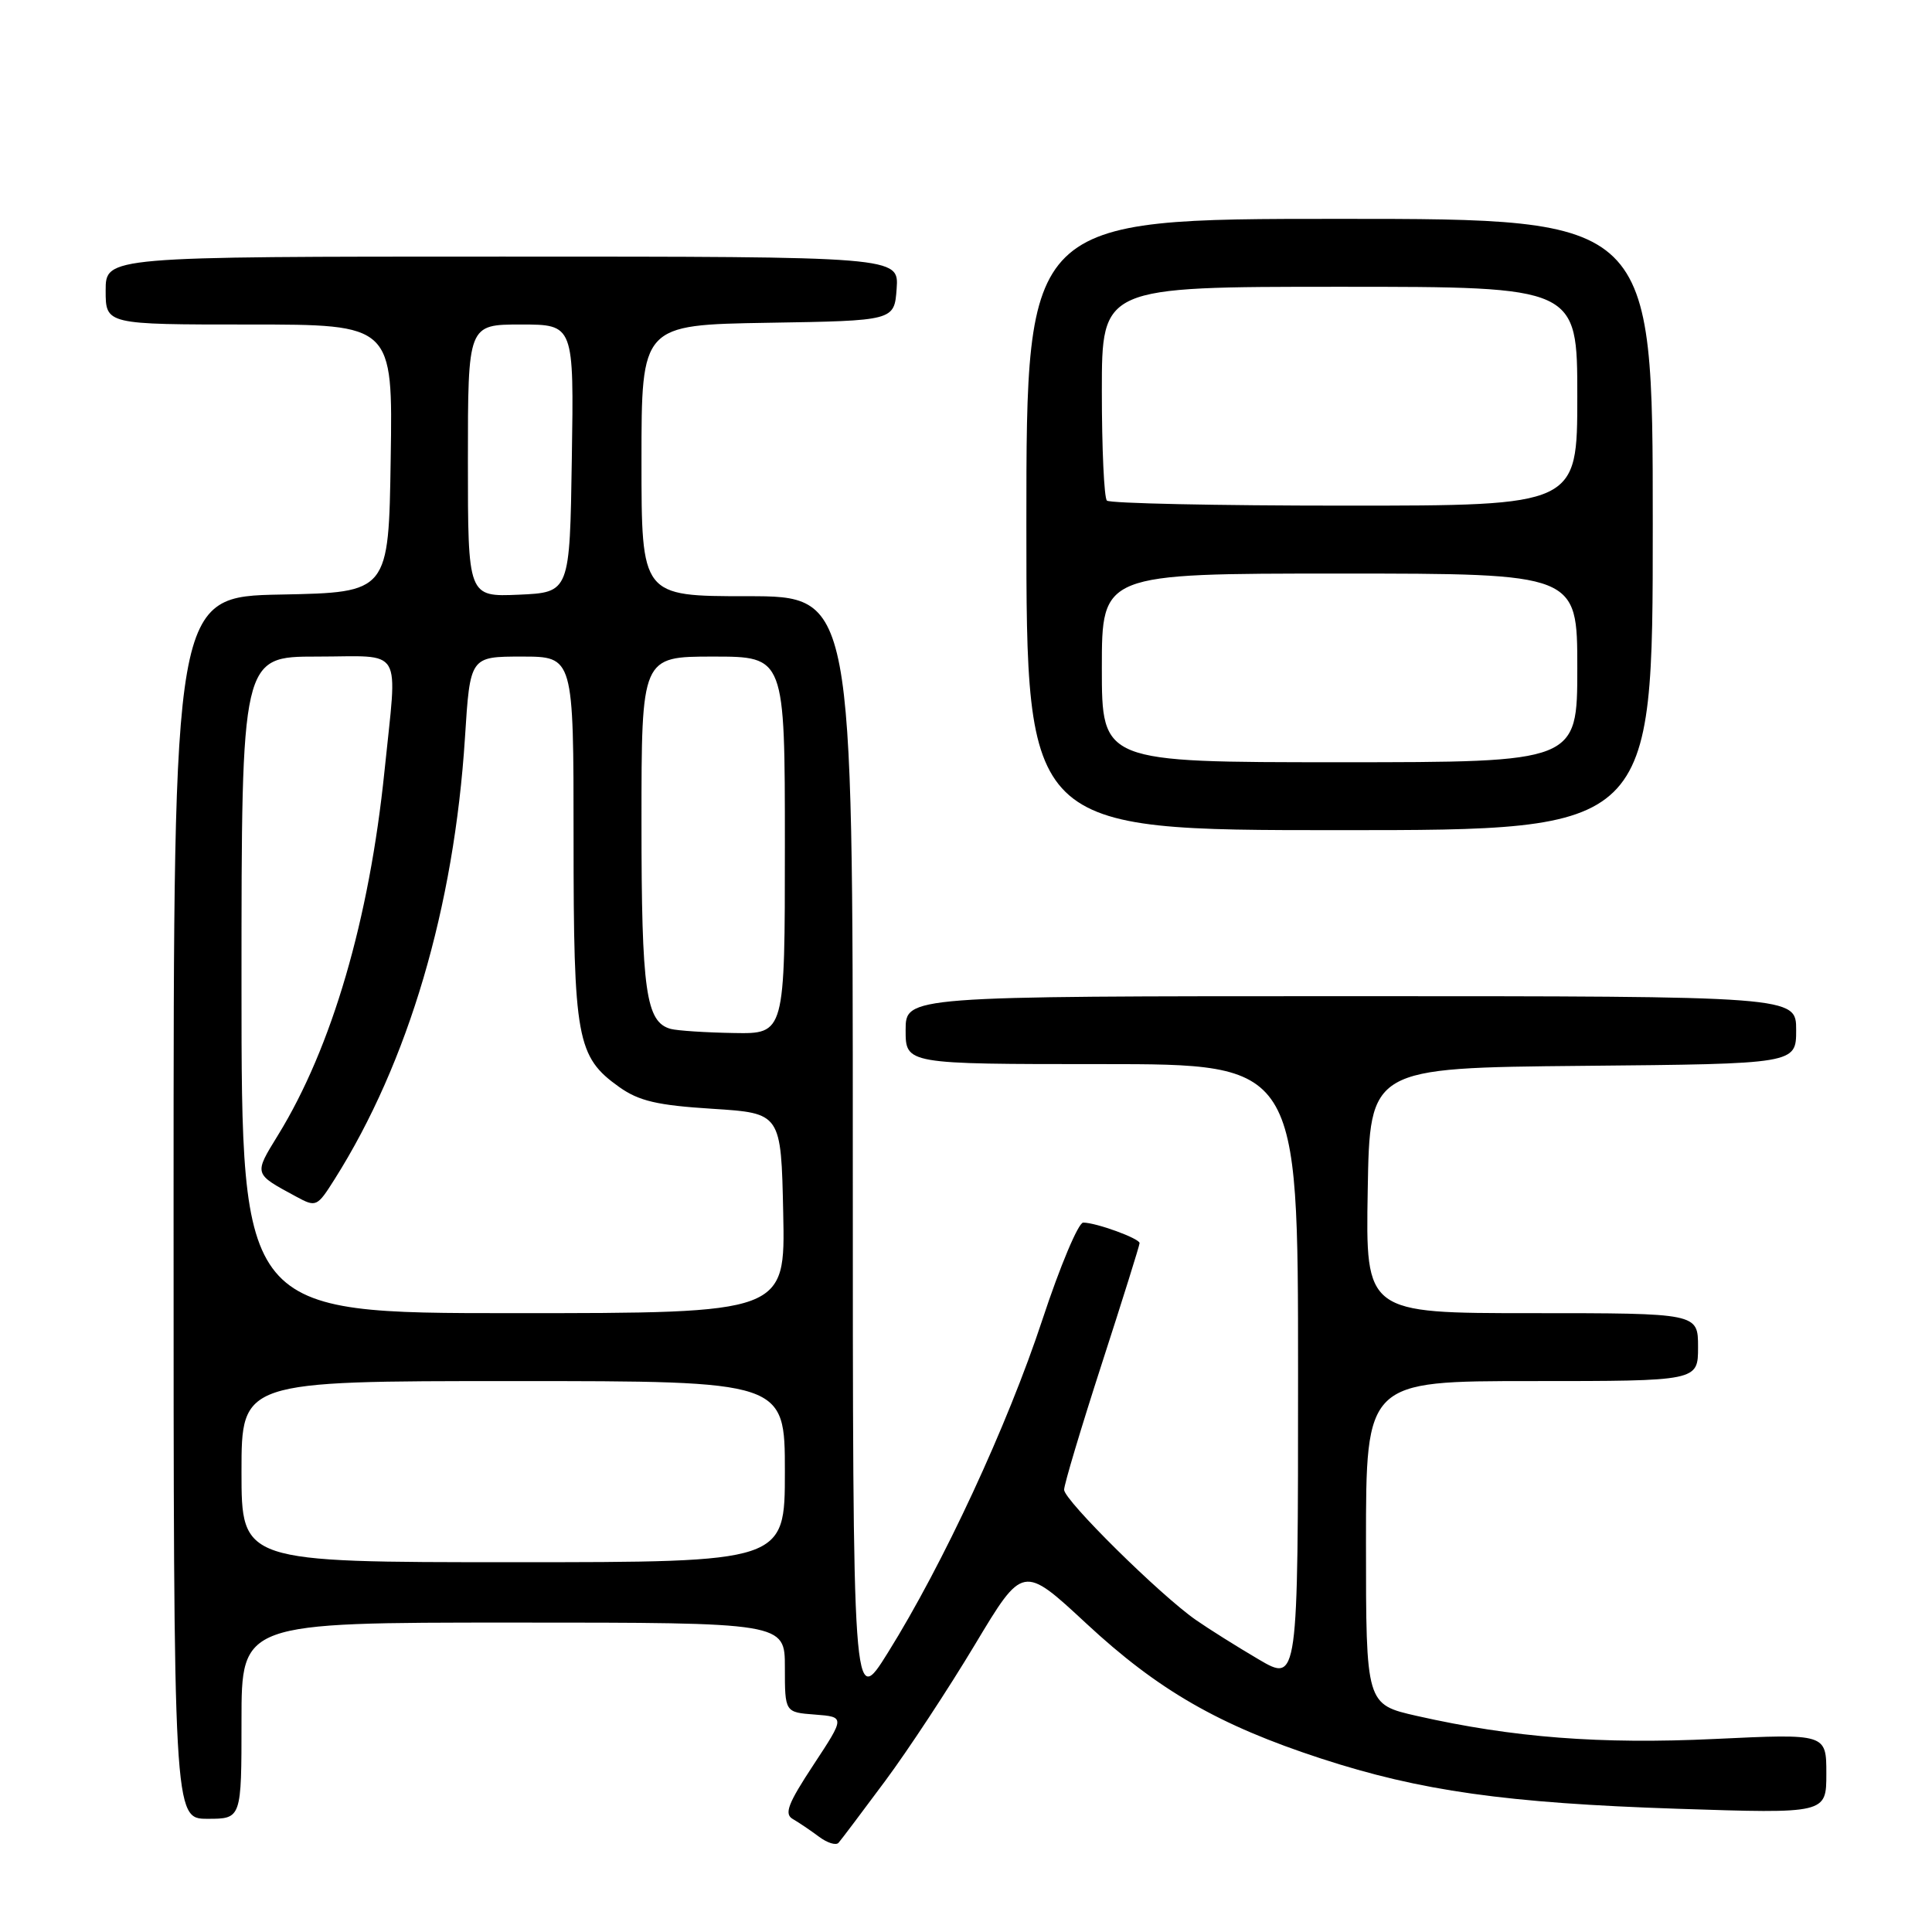 <?xml version="1.0" encoding="UTF-8" standalone="no"?>
<!DOCTYPE svg PUBLIC "-//W3C//DTD SVG 1.1//EN" "http://www.w3.org/Graphics/SVG/1.1/DTD/svg11.dtd" >
<svg xmlns="http://www.w3.org/2000/svg" xmlns:xlink="http://www.w3.org/1999/xlink" version="1.1" viewBox="0 0 256 256">
 <g >
 <path fill="currentColor"
d=" M 117.28 236.00 C 120.34 231.88 125.70 223.73 129.19 217.91 C 135.54 207.32 135.54 207.32 143.95 215.13 C 153.46 223.96 161.50 228.59 175.03 233.01 C 188.18 237.31 199.61 238.92 222.25 239.67 C 242.00 240.32 242.00 240.32 242.00 235.02 C 242.00 229.72 242.00 229.72 227.25 230.42 C 212.02 231.14 200.50 230.25 187.75 227.37 C 181.00 225.84 181.00 225.84 181.00 204.42 C 181.00 183.00 181.00 183.00 203.00 183.00 C 225.00 183.00 225.00 183.00 225.00 178.50 C 225.00 174.00 225.00 174.00 202.98 174.00 C 180.95 174.00 180.95 174.00 181.23 157.75 C 181.50 141.50 181.50 141.50 209.75 141.23 C 238.00 140.97 238.00 140.97 238.00 136.48 C 238.00 132.00 238.00 132.00 179.00 132.00 C 120.00 132.00 120.00 132.00 120.00 136.50 C 120.00 141.00 120.00 141.00 146.00 141.00 C 172.00 141.00 172.00 141.00 172.00 181.97 C 172.00 222.95 172.00 222.95 166.75 219.86 C 163.86 218.16 160.15 215.83 158.50 214.68 C 153.75 211.39 141.00 198.79 141.00 197.40 C 141.00 196.71 143.25 189.19 146.00 180.69 C 148.75 172.20 151.00 165.01 151.00 164.72 C 151.00 164.10 145.23 162.00 143.53 162.00 C 142.89 162.00 140.46 167.78 138.13 174.84 C 133.51 188.86 124.97 207.26 117.66 218.97 C 113.00 226.45 113.00 226.45 113.00 152.72 C 113.00 79.00 113.00 79.00 99.00 79.00 C 85.00 79.00 85.00 79.00 85.00 61.02 C 85.00 43.05 85.00 43.05 101.75 42.77 C 118.50 42.50 118.50 42.50 118.81 38.25 C 119.11 34.00 119.11 34.00 66.56 34.00 C 14.00 34.00 14.00 34.00 14.00 38.50 C 14.00 43.00 14.00 43.00 33.02 43.00 C 52.05 43.00 52.05 43.00 51.77 60.75 C 51.50 78.50 51.50 78.50 37.25 78.78 C 23.00 79.05 23.00 79.05 23.00 160.03 C 23.00 241.00 23.00 241.00 27.50 241.00 C 32.00 241.00 32.00 241.00 32.00 228.00 C 32.00 215.00 32.00 215.00 68.00 215.00 C 104.00 215.00 104.00 215.00 104.00 220.94 C 104.00 226.89 104.00 226.89 107.99 227.19 C 111.97 227.50 111.97 227.50 107.79 233.85 C 104.40 239.00 103.88 240.36 105.05 241.03 C 105.85 241.49 107.40 242.54 108.50 243.36 C 109.60 244.19 110.77 244.56 111.11 244.18 C 111.44 243.81 114.22 240.12 117.28 236.00 Z  M 219.00 69.50 C 219.00 29.00 219.00 29.00 177.50 29.00 C 136.00 29.00 136.00 29.00 136.00 69.50 C 136.00 110.00 136.00 110.00 177.50 110.00 C 219.00 110.00 219.00 110.00 219.00 69.50 Z  M 32.00 195.00 C 32.00 183.00 32.00 183.00 68.00 183.00 C 104.00 183.00 104.00 183.00 104.00 195.00 C 104.00 207.00 104.00 207.00 68.00 207.00 C 32.00 207.00 32.00 207.00 32.00 195.00 Z  M 32.00 130.50 C 32.00 87.00 32.00 87.00 42.00 87.00 C 53.64 87.00 52.66 85.34 50.95 102.14 C 48.94 121.82 43.98 138.80 36.85 150.39 C 33.62 155.65 33.58 155.49 39.23 158.55 C 41.89 159.99 42.01 159.94 44.34 156.25 C 54.11 140.78 60.17 120.25 61.61 97.75 C 62.29 87.00 62.29 87.00 69.15 87.00 C 76.00 87.00 76.00 87.00 76.00 111.03 C 76.00 137.69 76.43 140.03 82.04 144.03 C 84.66 145.89 87.07 146.46 94.40 146.92 C 103.50 147.50 103.50 147.50 103.78 160.75 C 104.06 174.00 104.06 174.00 68.03 174.00 C 32.00 174.00 32.00 174.00 32.00 130.50 Z  M 88.89 136.34 C 85.58 135.45 85.00 131.34 85.00 108.95 C 85.00 87.00 85.00 87.00 94.50 87.00 C 104.00 87.00 104.00 87.00 104.00 112.00 C 104.00 137.00 104.00 137.00 97.25 136.88 C 93.54 136.82 89.78 136.57 88.89 136.34 Z  M 62.00 61.05 C 62.00 43.00 62.00 43.00 69.02 43.00 C 76.05 43.00 76.05 43.00 75.77 60.75 C 75.50 78.50 75.50 78.50 68.75 78.80 C 62.00 79.09 62.00 79.09 62.00 61.05 Z  M 146.00 88.50 C 146.00 76.00 146.00 76.00 177.50 76.00 C 209.00 76.00 209.00 76.00 209.00 88.50 C 209.00 101.00 209.00 101.00 177.50 101.00 C 146.00 101.00 146.00 101.00 146.00 88.50 Z  M 146.67 66.33 C 146.30 65.97 146.00 59.44 146.00 51.83 C 146.00 38.00 146.00 38.00 177.50 38.00 C 209.00 38.00 209.00 38.00 209.00 52.50 C 209.00 67.00 209.00 67.00 178.17 67.00 C 161.21 67.00 147.03 66.70 146.67 66.33 Z "/>
</g>
</svg>